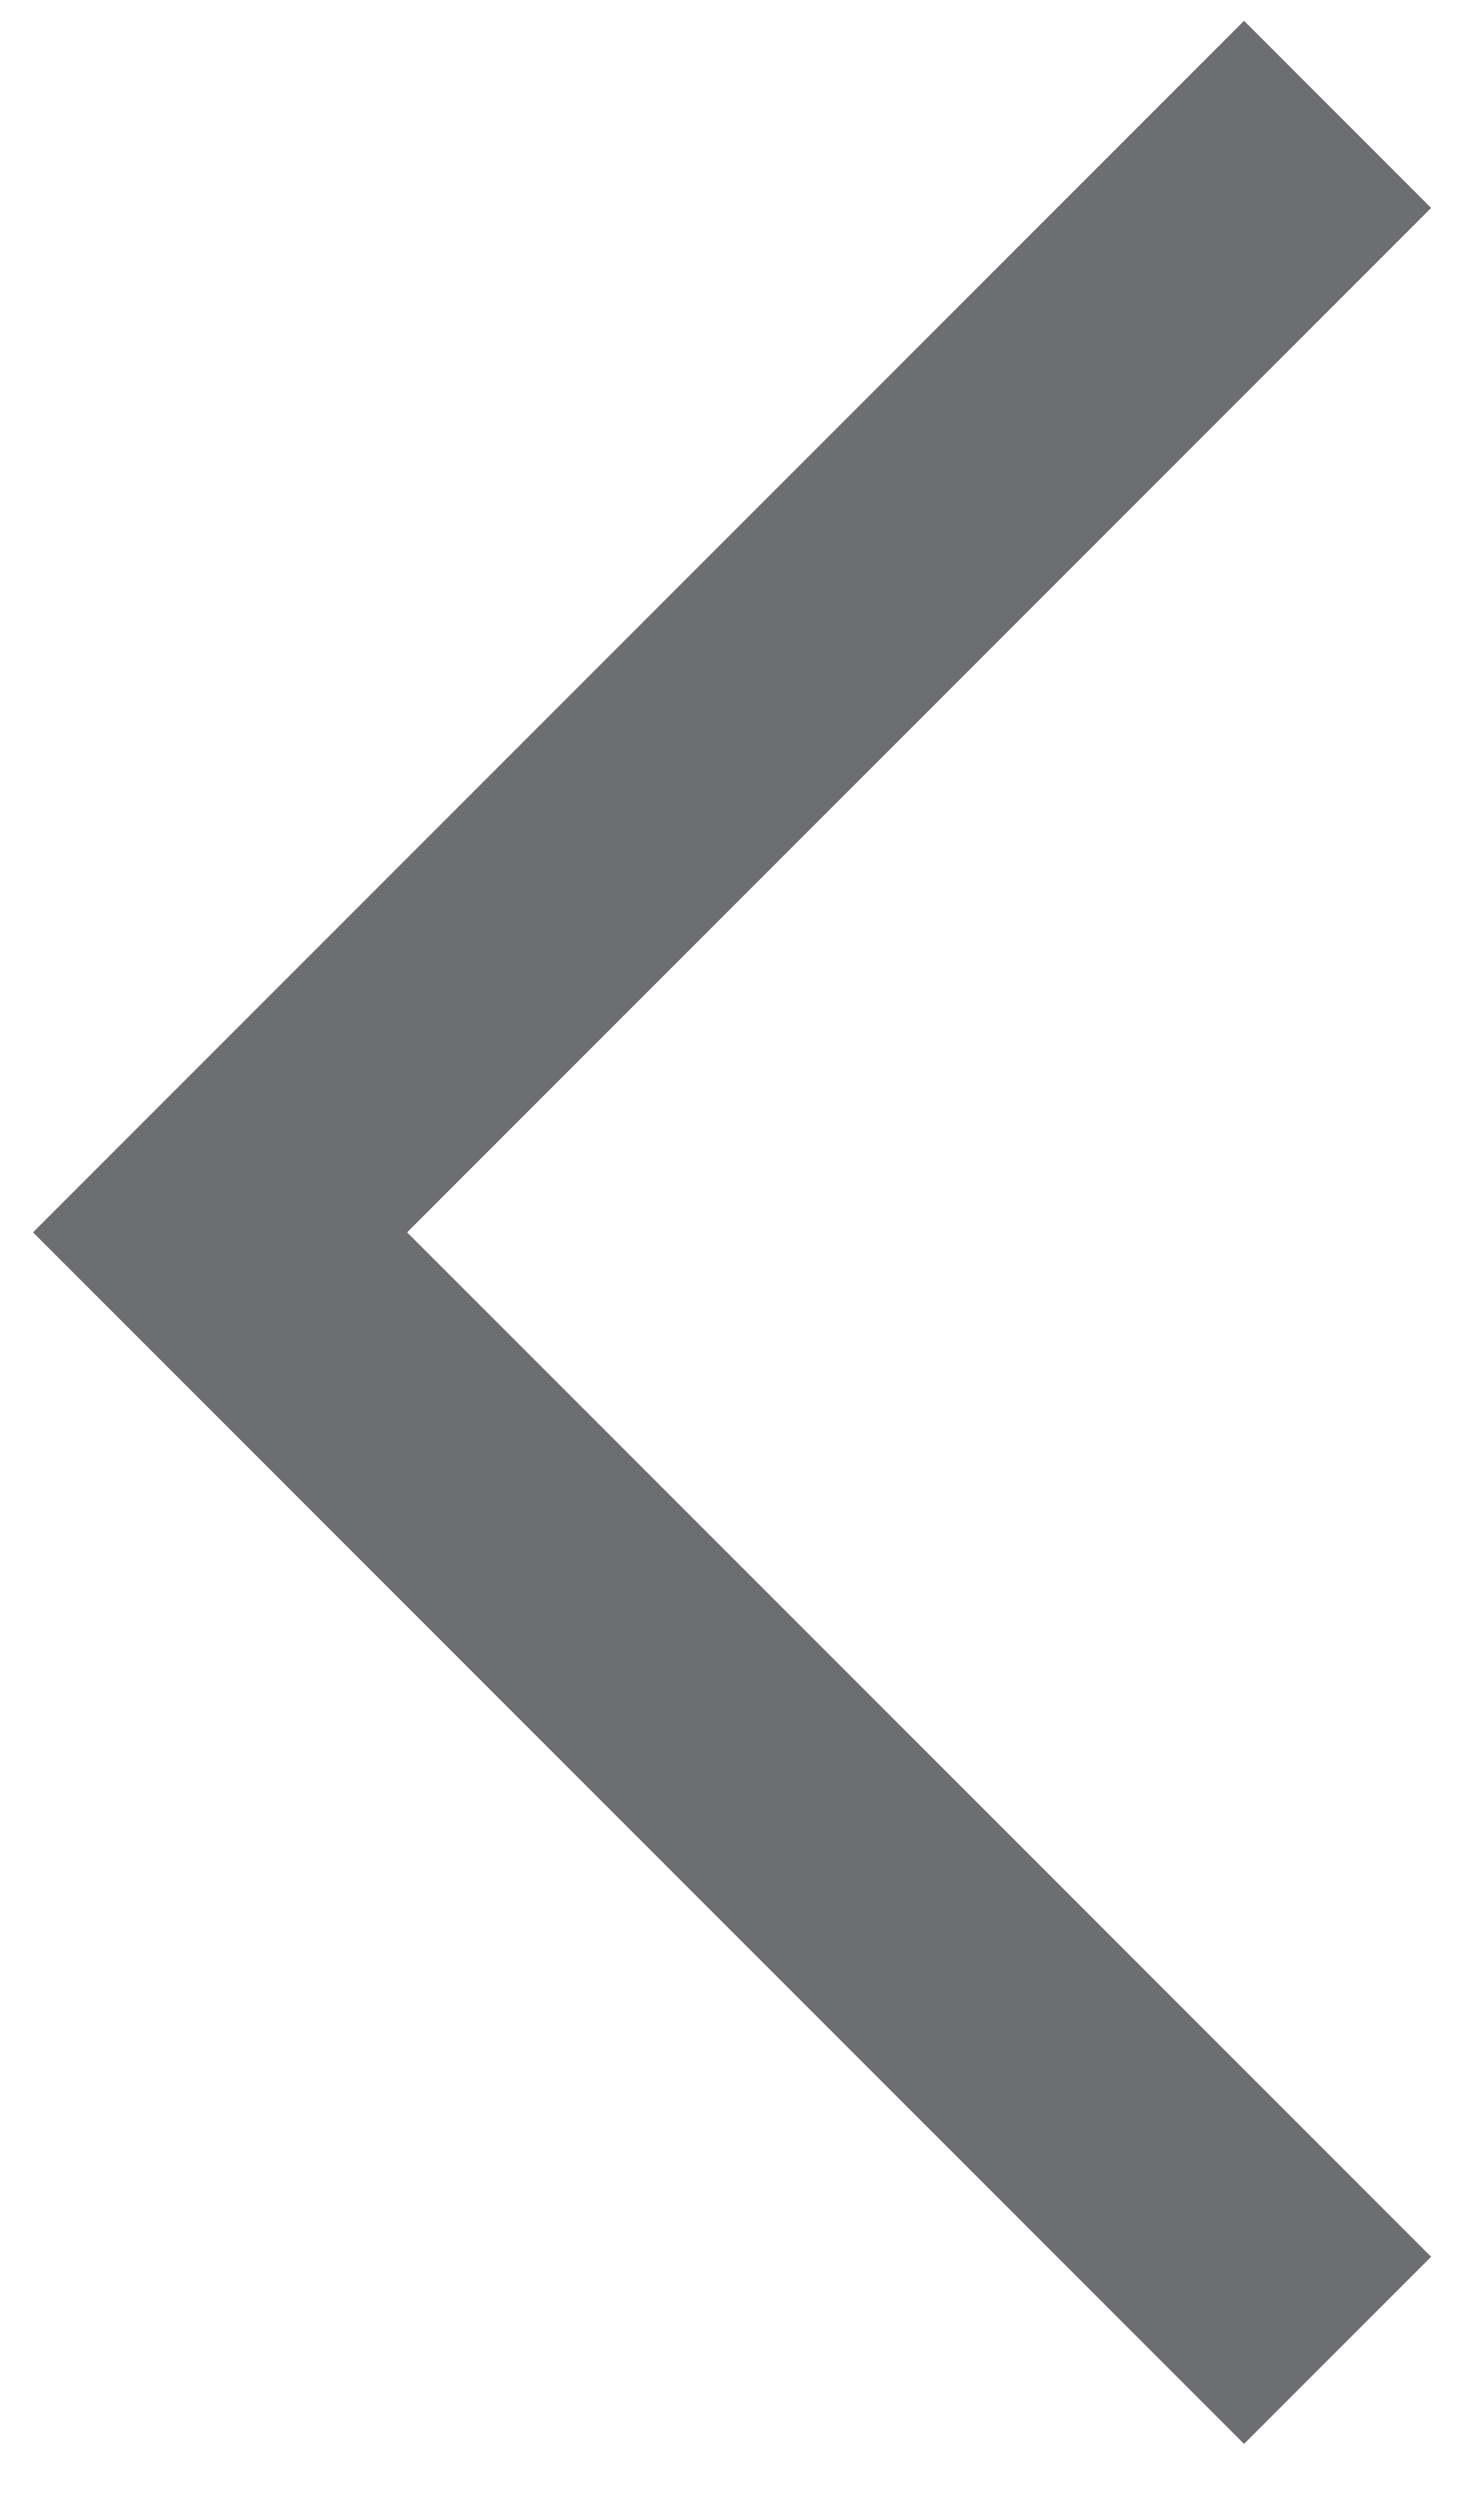 <svg width="10" height="17" viewBox="0 0 10 17" fill="none" xmlns="http://www.w3.org/2000/svg">
<path d="M8.463 16.364L0.479 8.38L8.463 0.396L9.481 1.414L2.515 8.38L9.481 15.346L8.463 16.364Z" fill="#6D6E72" stroke="#6D6E72" stroke-width="0.36"/>
</svg>
